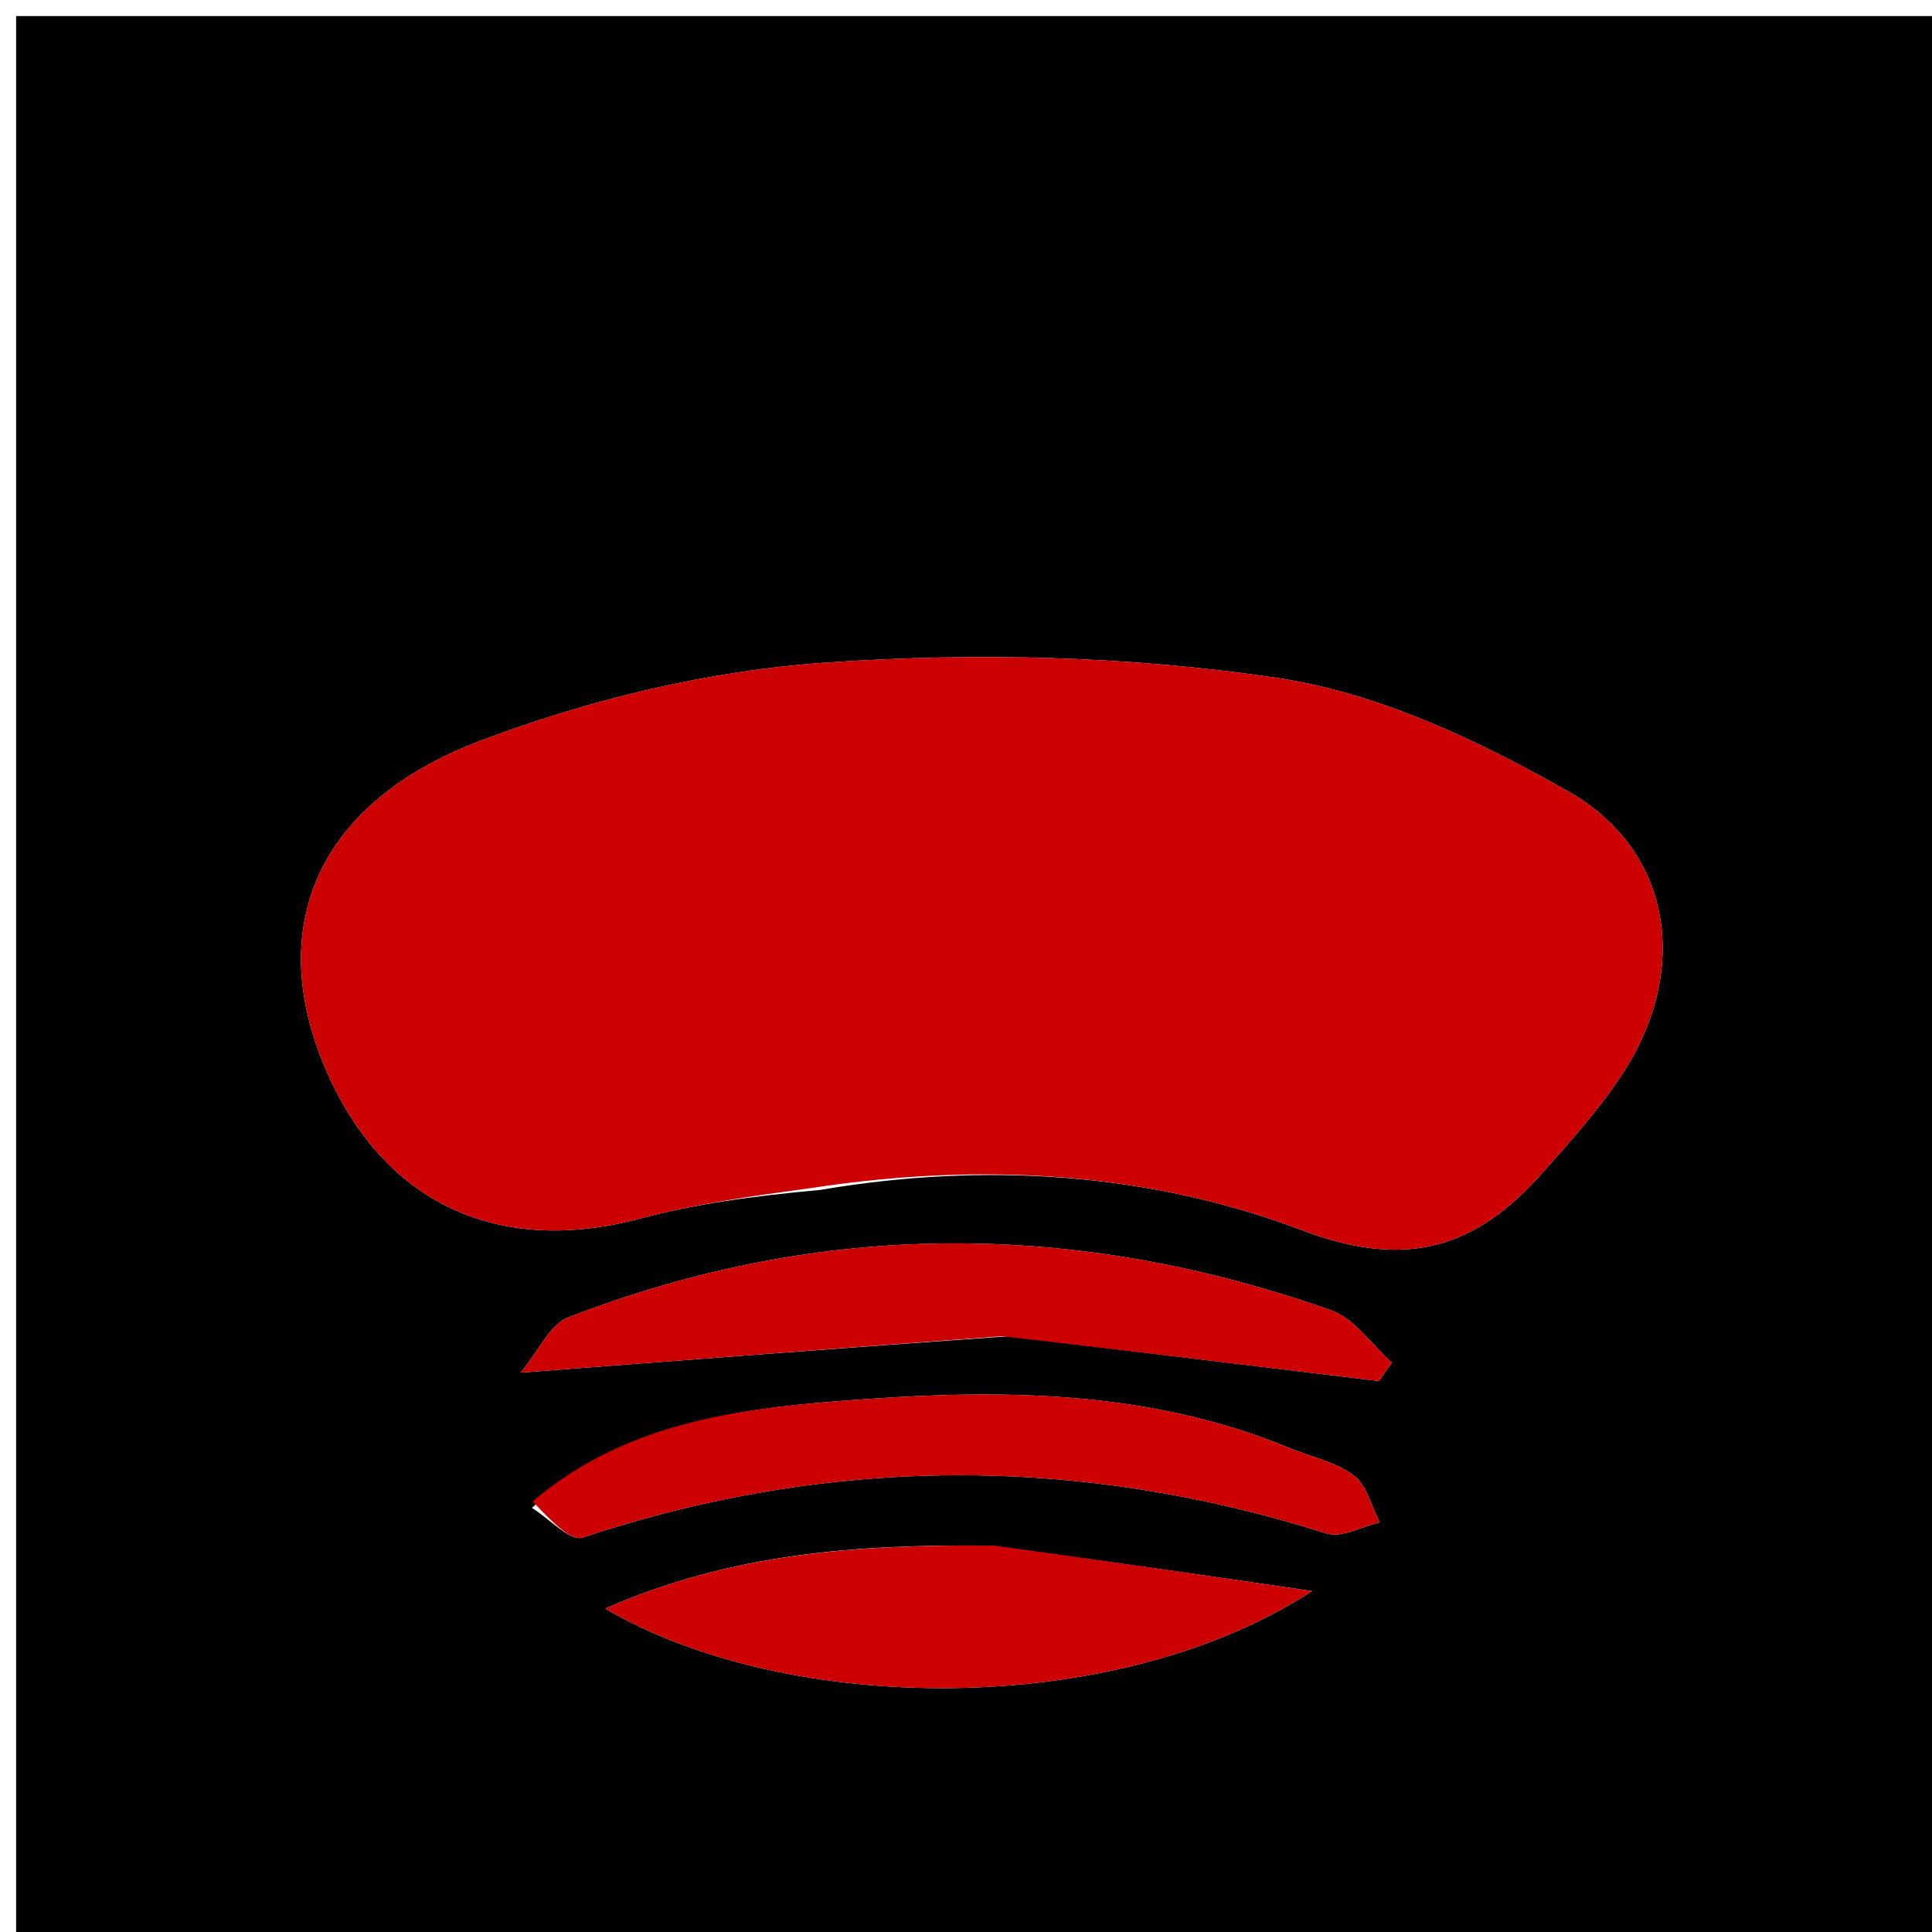 <svg version="1.1" id="Layer_1" xmlns="http://www.w3.org/2000/svg" xmlns:xlink="http://www.w3.org/1999/xlink" x="0px" y="0px"
	 width="100%" viewBox="0 0 120 120" enable-background="new 0 0 120 120" xml:space="preserve">
<path fill="#010101" opacity="1" stroke="none" 
	d="
M62,121 
	C41.333,121 21.167,121 1,121 
	C1,81 1,41 1,1 
	C41,1 81,1 121,1 
	C121,41 121,81 121,121 
	C101.5,121 82,121 62,121 
M50.937,73.909 
	C61.143,72.168 71.383,72.815 80.9,76.419 
	C87.387,78.877 91.662,77.504 95.775,72.876 
	C97.52,70.913 99.298,68.937 100.737,66.753 
	C104.968,60.333 103.929,52.858 97.388,49.146 
	C91.809,45.98 85.608,43.048 79.367,42.115 
	C70.162,40.739 60.628,40.516 51.327,41.153 
	C44.061,41.65 36.644,43.432 29.816,46.021 
	C19.802,49.82 16.59,57.386 20.025,65.91 
	C23.524,74.592 30.754,78.094 39.771,75.684 
	C43.173,74.775 46.691,74.298 50.937,73.909 
M61.315,96.002 
	C53.332,95.929 45.458,96.448 37.595,99.913 
	C48.957,106.571 69.254,106.782 81.493,98.824 
	C75.067,97.883 68.642,96.942 61.315,96.002 
M62.664,82.993 
	C70.323,83.922 77.982,84.85 85.641,85.778 
	C85.911,85.397 86.181,85.017 86.452,84.637 
	C85.201,83.526 84.131,81.9 82.67,81.384 
	C66.842,75.796 50.988,75.739 35.271,81.839 
	C34.157,82.271 33.494,83.866 32.342,85.257 
	C43.02,84.439 52.429,83.718 62.664,82.993 
M33.039,93.656 
	C34.096,94.31 35.413,95.751 36.17,95.501 
	C51.578,90.399 66.946,90.366 82.4,95.246 
	C83.333,95.54 84.591,94.809 85.697,94.555 
	C85.176,93.557 84.89,92.244 84.077,91.638 
	C82.943,90.792 81.409,90.49 80.057,89.929 
	C71.617,86.43 62.634,86.279 53.856,86.897 
	C46.723,87.399 39.211,88.047 33.039,93.656 
z"/>
<path fill="#CC0000" opacity="1" stroke="none" 
	d="
M50.546,73.767 
	C46.691,74.298 43.173,74.775 39.771,75.684 
	C30.754,78.094 23.524,74.592 20.025,65.91 
	C16.59,57.386 19.802,49.82 29.816,46.021 
	C36.644,43.432 44.061,41.65 51.327,41.153 
	C60.628,40.516 70.162,40.739 79.367,42.115 
	C85.608,43.048 91.809,45.98 97.388,49.146 
	C103.929,52.858 104.968,60.333 100.737,66.753 
	C99.298,68.937 97.52,70.913 95.775,72.876 
	C91.662,77.504 87.387,78.877 80.9,76.419 
	C71.383,72.815 61.143,72.168 50.546,73.767 
z"/>
<path fill="#CC0000" opacity="1" stroke="none" 
	d="
M61.766,96.001 
	C68.642,96.942 75.067,97.883 81.493,98.824 
	C69.254,106.782 48.957,106.571 37.595,99.913 
	C45.458,96.448 53.332,95.929 61.766,96.001 
z"/>
<path fill="#CC0000" opacity="1" stroke="none" 
	d="
M62.251,82.995 
	C52.429,83.718 43.02,84.439 32.342,85.257 
	C33.494,83.866 34.157,82.271 35.271,81.839 
	C50.988,75.739 66.842,75.796 82.67,81.384 
	C84.131,81.9 85.201,83.526 86.452,84.637 
	C86.181,85.017 85.911,85.397 85.641,85.778 
	C77.982,84.85 70.323,83.922 62.251,82.995 
z"/>
<path fill="#CC0000" opacity="1" stroke="none" 
	d="
M33.083,93.257 
	C39.211,88.047 46.723,87.399 53.856,86.897 
	C62.634,86.279 71.617,86.43 80.057,89.929 
	C81.409,90.49 82.943,90.792 84.077,91.638 
	C84.89,92.244 85.176,93.557 85.697,94.555 
	C84.591,94.809 83.333,95.54 82.4,95.246 
	C66.946,90.366 51.578,90.399 36.17,95.501 
	C35.413,95.751 34.096,94.31 33.083,93.257 
z"/>
</svg>